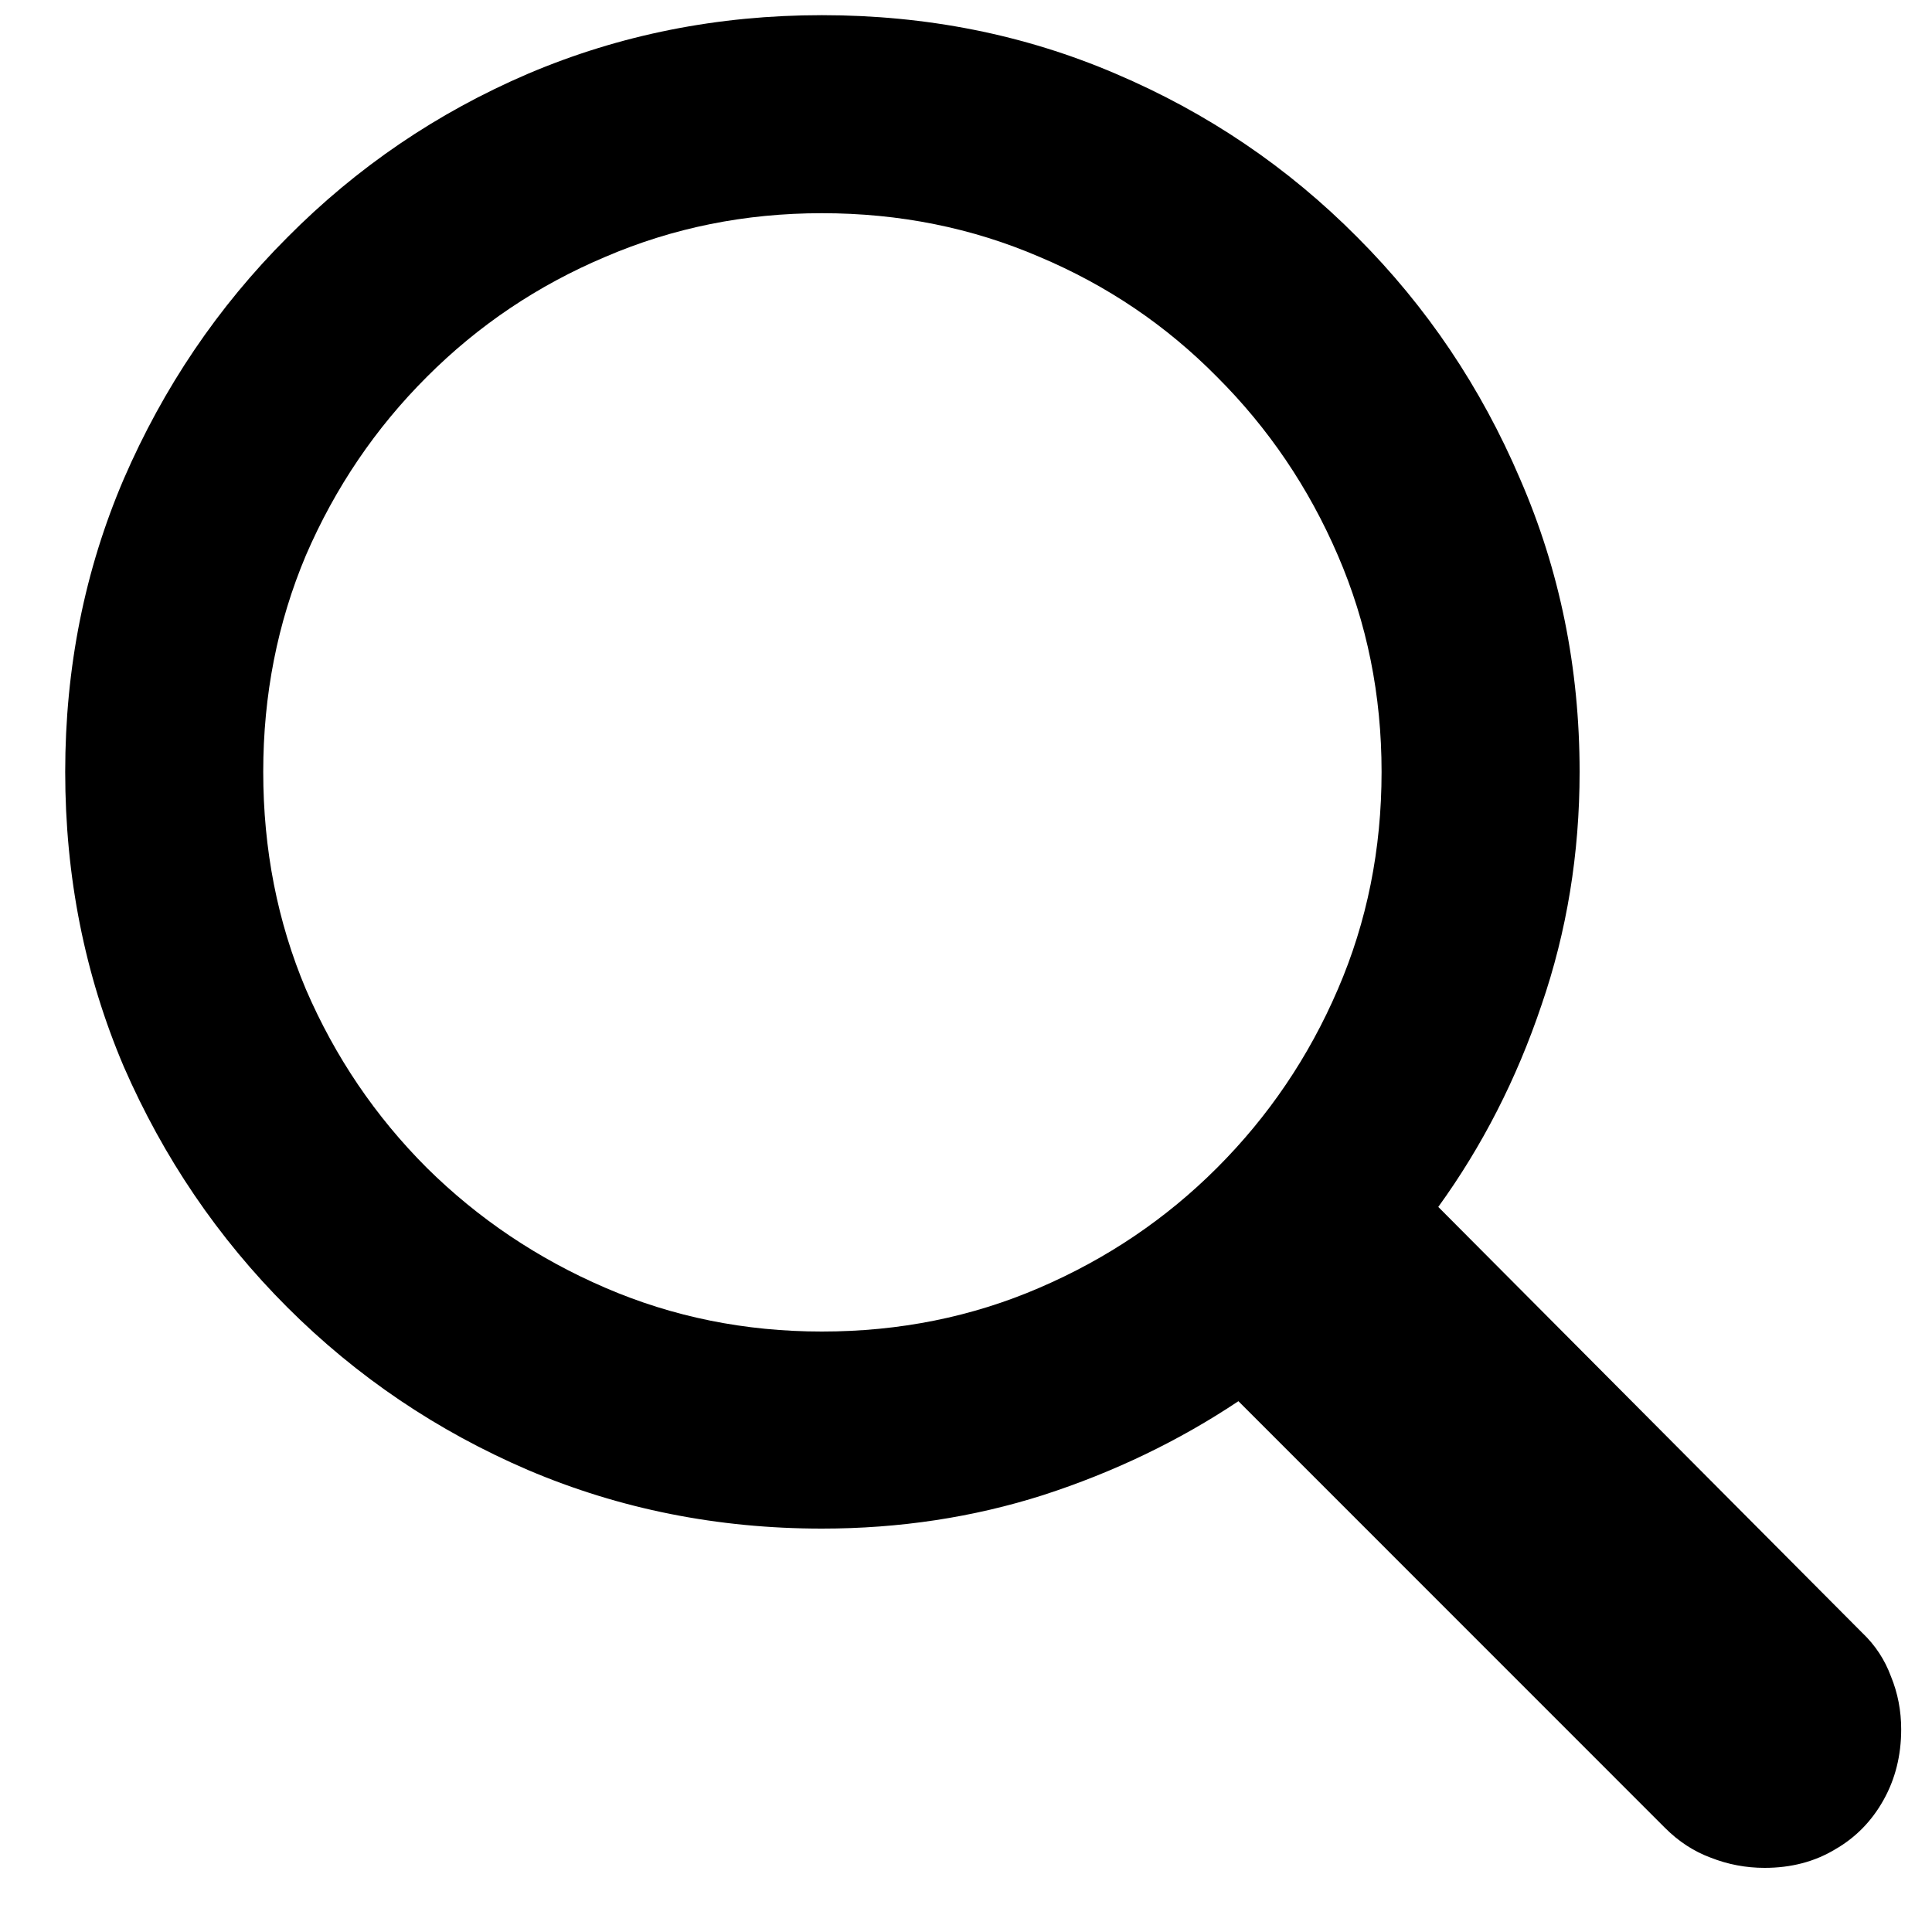 <svg width="20" height="20" viewBox="0 0 20 20" fill="none" xmlns="http://www.w3.org/2000/svg">
<path d="M0.675 7.99C0.675 6.913 0.877 5.902 1.281 4.959C1.692 4.01 2.256 3.176 2.975 2.457C3.694 1.732 4.524 1.167 5.467 0.763C6.417 0.359 7.431 0.157 8.508 0.157C9.593 0.157 10.606 0.359 11.549 0.763C12.499 1.167 13.333 1.732 14.052 2.457C14.77 3.176 15.331 4.01 15.736 4.959C16.146 5.902 16.352 6.913 16.352 7.99C16.352 8.837 16.22 9.642 15.957 10.406C15.7 11.169 15.344 11.865 14.889 12.494L19.277 16.902C19.412 17.03 19.511 17.181 19.575 17.354C19.646 17.527 19.681 17.71 19.681 17.902C19.681 18.172 19.62 18.416 19.498 18.634C19.376 18.852 19.21 19.022 18.998 19.144C18.786 19.272 18.542 19.336 18.267 19.336C18.074 19.336 17.888 19.301 17.708 19.23C17.535 19.166 17.378 19.064 17.237 18.923L12.82 14.505C12.204 14.916 11.53 15.24 10.799 15.477C10.074 15.708 9.31 15.824 8.508 15.824C7.431 15.824 6.417 15.622 5.467 15.218C4.524 14.813 3.694 14.252 2.975 13.534C2.256 12.815 1.692 11.984 1.281 11.041C0.877 10.091 0.675 9.075 0.675 7.99ZM2.725 7.99C2.725 8.792 2.872 9.543 3.167 10.242C3.469 10.942 3.886 11.557 4.419 12.09C4.951 12.616 5.567 13.03 6.266 13.331C6.966 13.633 7.713 13.784 8.508 13.784C9.31 13.784 10.061 13.633 10.76 13.331C11.46 13.03 12.072 12.616 12.598 12.09C13.131 11.557 13.548 10.942 13.849 10.242C14.151 9.543 14.302 8.792 14.302 7.99C14.302 7.195 14.151 6.447 13.849 5.748C13.548 5.049 13.131 4.433 12.598 3.901C12.072 3.368 11.46 2.954 10.76 2.659C10.061 2.358 9.31 2.207 8.508 2.207C7.713 2.207 6.966 2.358 6.266 2.659C5.567 2.954 4.951 3.368 4.419 3.901C3.886 4.433 3.469 5.049 3.167 5.748C2.872 6.447 2.725 7.195 2.725 7.99Z" fill="black"/>
</svg>
